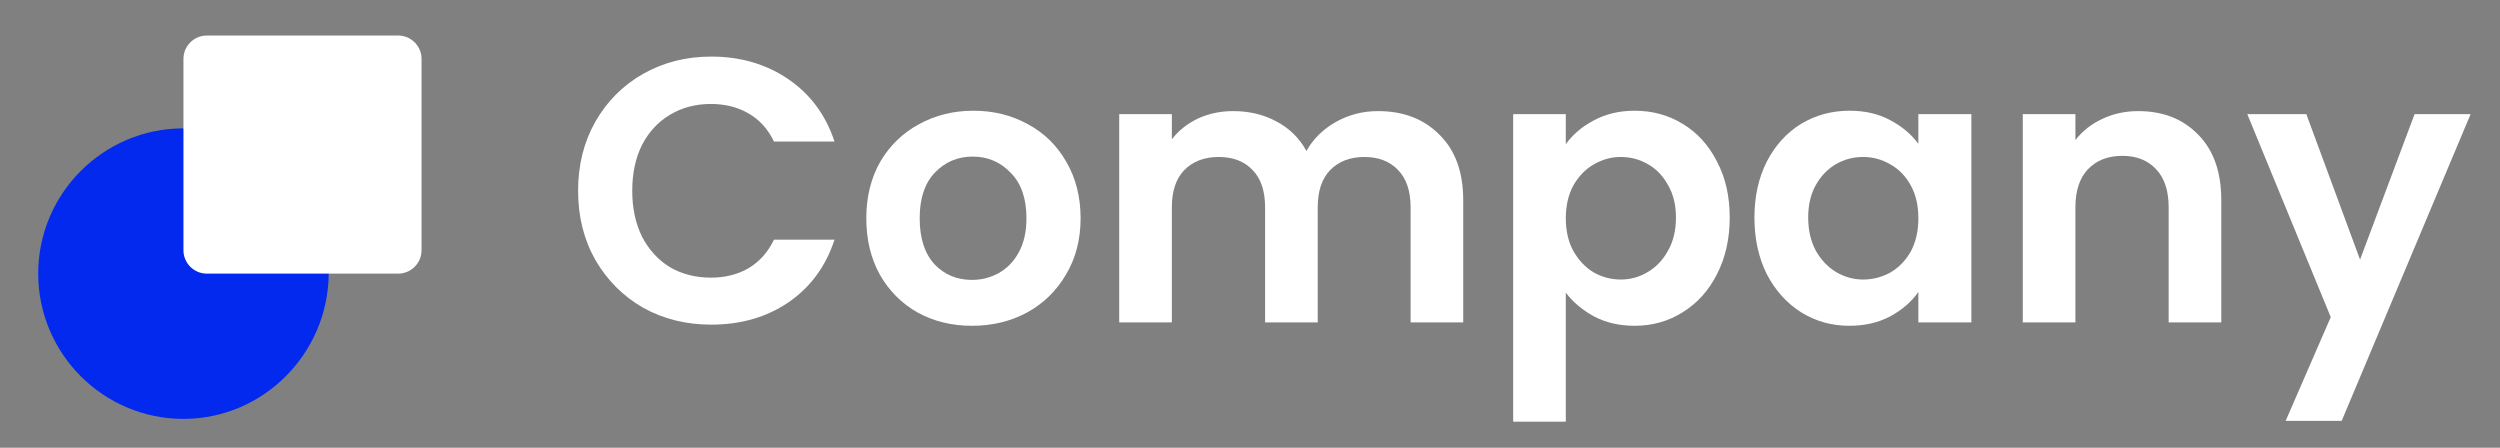 <svg width="134" height="24" viewBox="0 0 134 24" fill="none" xmlns="http://www.w3.org/2000/svg">
<rect x="0" y="0" width="134" height="24" fill="#808080" stroke="none"/>
<g clip-path="url(#clip0_23_1648)">
<path d="M30.986 10.227C30.986 8.844 31.295 7.608 31.913 6.519C32.545 5.418 33.398 4.565 34.472 3.96C35.561 3.342 36.777 3.033 38.12 3.033C39.692 3.033 41.069 3.436 42.251 4.242C43.433 5.048 44.26 6.163 44.73 7.587H41.485C41.163 6.916 40.706 6.412 40.115 6.076C39.537 5.74 38.866 5.572 38.1 5.572C37.28 5.572 36.548 5.767 35.903 6.157C35.272 6.533 34.775 7.07 34.412 7.769C34.063 8.467 33.888 9.287 33.888 10.227C33.888 11.154 34.063 11.974 34.412 12.686C34.775 13.384 35.272 13.929 35.903 14.318C36.548 14.694 37.28 14.882 38.1 14.882C38.866 14.882 39.537 14.714 40.115 14.379C40.706 14.029 41.163 13.519 41.485 12.847H44.73C44.26 14.285 43.433 15.406 42.251 16.212C41.082 17.005 39.705 17.401 38.12 17.401C36.777 17.401 35.561 17.099 34.472 16.495C33.398 15.877 32.545 15.024 31.913 13.935C31.295 12.847 30.986 11.611 30.986 10.227Z" fill="white"/>
<path d="M52.096 17.462C51.022 17.462 50.054 17.227 49.194 16.756C48.335 16.273 47.656 15.594 47.159 14.721C46.675 13.848 46.434 12.84 46.434 11.698C46.434 10.556 46.682 9.549 47.179 8.675C47.69 7.802 48.382 7.13 49.255 6.66C50.128 6.177 51.102 5.935 52.177 5.935C53.252 5.935 54.226 6.177 55.099 6.66C55.972 7.13 56.657 7.802 57.154 8.675C57.665 9.549 57.92 10.556 57.92 11.698C57.92 12.84 57.658 13.848 57.134 14.721C56.624 15.594 55.925 16.273 55.038 16.756C54.165 17.227 53.184 17.462 52.096 17.462ZM52.096 15.003C52.607 15.003 53.084 14.882 53.527 14.64C53.984 14.385 54.346 14.009 54.615 13.512C54.884 13.015 55.018 12.41 55.018 11.698C55.018 10.637 54.736 9.824 54.172 9.26C53.621 8.682 52.943 8.393 52.136 8.393C51.331 8.393 50.652 8.682 50.101 9.26C49.564 9.824 49.295 10.637 49.295 11.698C49.295 12.759 49.557 13.579 50.081 14.157C50.618 14.721 51.29 15.003 52.096 15.003Z" fill="white"/>
<path d="M73.854 5.955C75.225 5.955 76.326 6.378 77.159 7.225C78.005 8.058 78.429 9.226 78.429 10.731V17.28H75.608V11.114C75.608 10.241 75.385 9.576 74.942 9.119C74.499 8.649 73.894 8.414 73.129 8.414C72.363 8.414 71.752 8.649 71.295 9.119C70.852 9.576 70.63 10.241 70.63 11.114V17.28H67.809V11.114C67.809 10.241 67.587 9.576 67.144 9.119C66.7 8.649 66.096 8.414 65.33 8.414C64.551 8.414 63.933 8.649 63.476 9.119C63.033 9.576 62.811 10.241 62.811 11.114V17.28H59.99V6.116H62.811V7.466C63.174 6.996 63.637 6.627 64.201 6.358C64.779 6.089 65.411 5.955 66.096 5.955C66.969 5.955 67.748 6.143 68.433 6.519C69.118 6.882 69.649 7.406 70.025 8.091C70.388 7.446 70.912 6.929 71.597 6.539C72.296 6.15 73.048 5.955 73.854 5.955Z" fill="white"/>
<path d="M83.927 7.728C84.29 7.218 84.787 6.795 85.418 6.459C86.063 6.109 86.795 5.935 87.614 5.935C88.568 5.935 89.428 6.17 90.194 6.64C90.973 7.11 91.585 7.782 92.028 8.655C92.485 9.515 92.713 10.516 92.713 11.658C92.713 12.8 92.485 13.814 92.028 14.701C91.585 15.574 90.973 16.253 90.194 16.736C89.428 17.22 88.568 17.462 87.614 17.462C86.795 17.462 86.07 17.294 85.438 16.958C84.82 16.622 84.317 16.199 83.927 15.688V22.6H81.106V6.116H83.927V7.728ZM89.831 11.658C89.831 10.986 89.691 10.409 89.408 9.925C89.139 9.428 88.777 9.052 88.32 8.796C87.877 8.541 87.393 8.413 86.869 8.413C86.359 8.413 85.875 8.548 85.418 8.817C84.975 9.072 84.612 9.448 84.33 9.945C84.061 10.442 83.927 11.027 83.927 11.698C83.927 12.37 84.061 12.954 84.33 13.451C84.612 13.948 84.975 14.331 85.418 14.6C85.875 14.855 86.359 14.983 86.869 14.983C87.393 14.983 87.877 14.849 88.32 14.58C88.777 14.311 89.139 13.928 89.408 13.431C89.691 12.934 89.831 12.343 89.831 11.658Z" fill="white"/>
<path d="M94.038 11.658C94.038 10.529 94.26 9.529 94.703 8.655C95.159 7.782 95.771 7.11 96.536 6.64C97.316 6.17 98.182 5.935 99.136 5.935C99.969 5.935 100.695 6.103 101.312 6.439C101.944 6.774 102.448 7.198 102.824 7.708V6.116H105.665V17.28H102.824V15.648C102.461 16.172 101.957 16.608 101.312 16.958C100.681 17.294 99.949 17.462 99.116 17.462C98.176 17.462 97.316 17.22 96.536 16.736C95.771 16.253 95.159 15.574 94.703 14.701C94.26 13.814 94.038 12.8 94.038 11.658ZM102.824 11.698C102.824 11.013 102.689 10.429 102.421 9.945C102.152 9.448 101.789 9.072 101.333 8.817C100.876 8.548 100.386 8.413 99.862 8.413C99.338 8.413 98.854 8.541 98.411 8.796C97.967 9.052 97.605 9.428 97.323 9.925C97.054 10.409 96.919 10.986 96.919 11.658C96.919 12.33 97.054 12.921 97.323 13.431C97.605 13.928 97.967 14.311 98.411 14.58C98.867 14.849 99.351 14.983 99.862 14.983C100.386 14.983 100.876 14.855 101.333 14.6C101.789 14.331 102.152 13.955 102.421 13.472C102.689 12.975 102.824 12.383 102.824 11.698Z" fill="white"/>
<path d="M114.607 5.955C115.937 5.955 117.012 6.378 117.831 7.225C118.652 8.058 119.061 9.226 119.061 10.731V17.28H116.24V11.114C116.24 10.227 116.018 9.549 115.575 9.079C115.131 8.595 114.527 8.353 113.761 8.353C112.982 8.353 112.364 8.595 111.907 9.079C111.464 9.549 111.242 10.227 111.242 11.114V17.28H108.421V6.116H111.242V7.507C111.618 7.023 112.095 6.647 112.672 6.378C113.264 6.096 113.909 5.955 114.607 5.955Z" fill="white"/>
<path d="M132.425 6.116L125.513 22.56H122.51L124.928 16.998L120.454 6.116H123.618L126.499 13.915L129.422 6.116H132.425Z" fill="white"/>
<path d="M9.833 22.452C5.526 22.452 2.048 18.947 2.048 14.666C2.048 10.385 5.526 6.88 9.833 6.88C14.114 6.88 17.619 10.358 17.619 14.666C17.592 18.947 14.114 22.452 9.833 22.452Z" fill="#0328EE"/>
<path d="M21.341 1.905H11.087C10.394 1.905 9.833 2.466 9.833 3.158V13.413C9.833 14.105 10.394 14.666 11.087 14.666H21.341C22.034 14.666 22.595 14.105 22.595 13.413V3.158C22.595 2.466 22.034 1.905 21.341 1.905Z" fill="white"/>
</g>
<defs>
<clipPath id="clip0_23_1648">
<rect width="131.087" height="21.12" fill="white" transform="translate(1.456 1.844)"/>
</clipPath>
</defs>
</svg>
